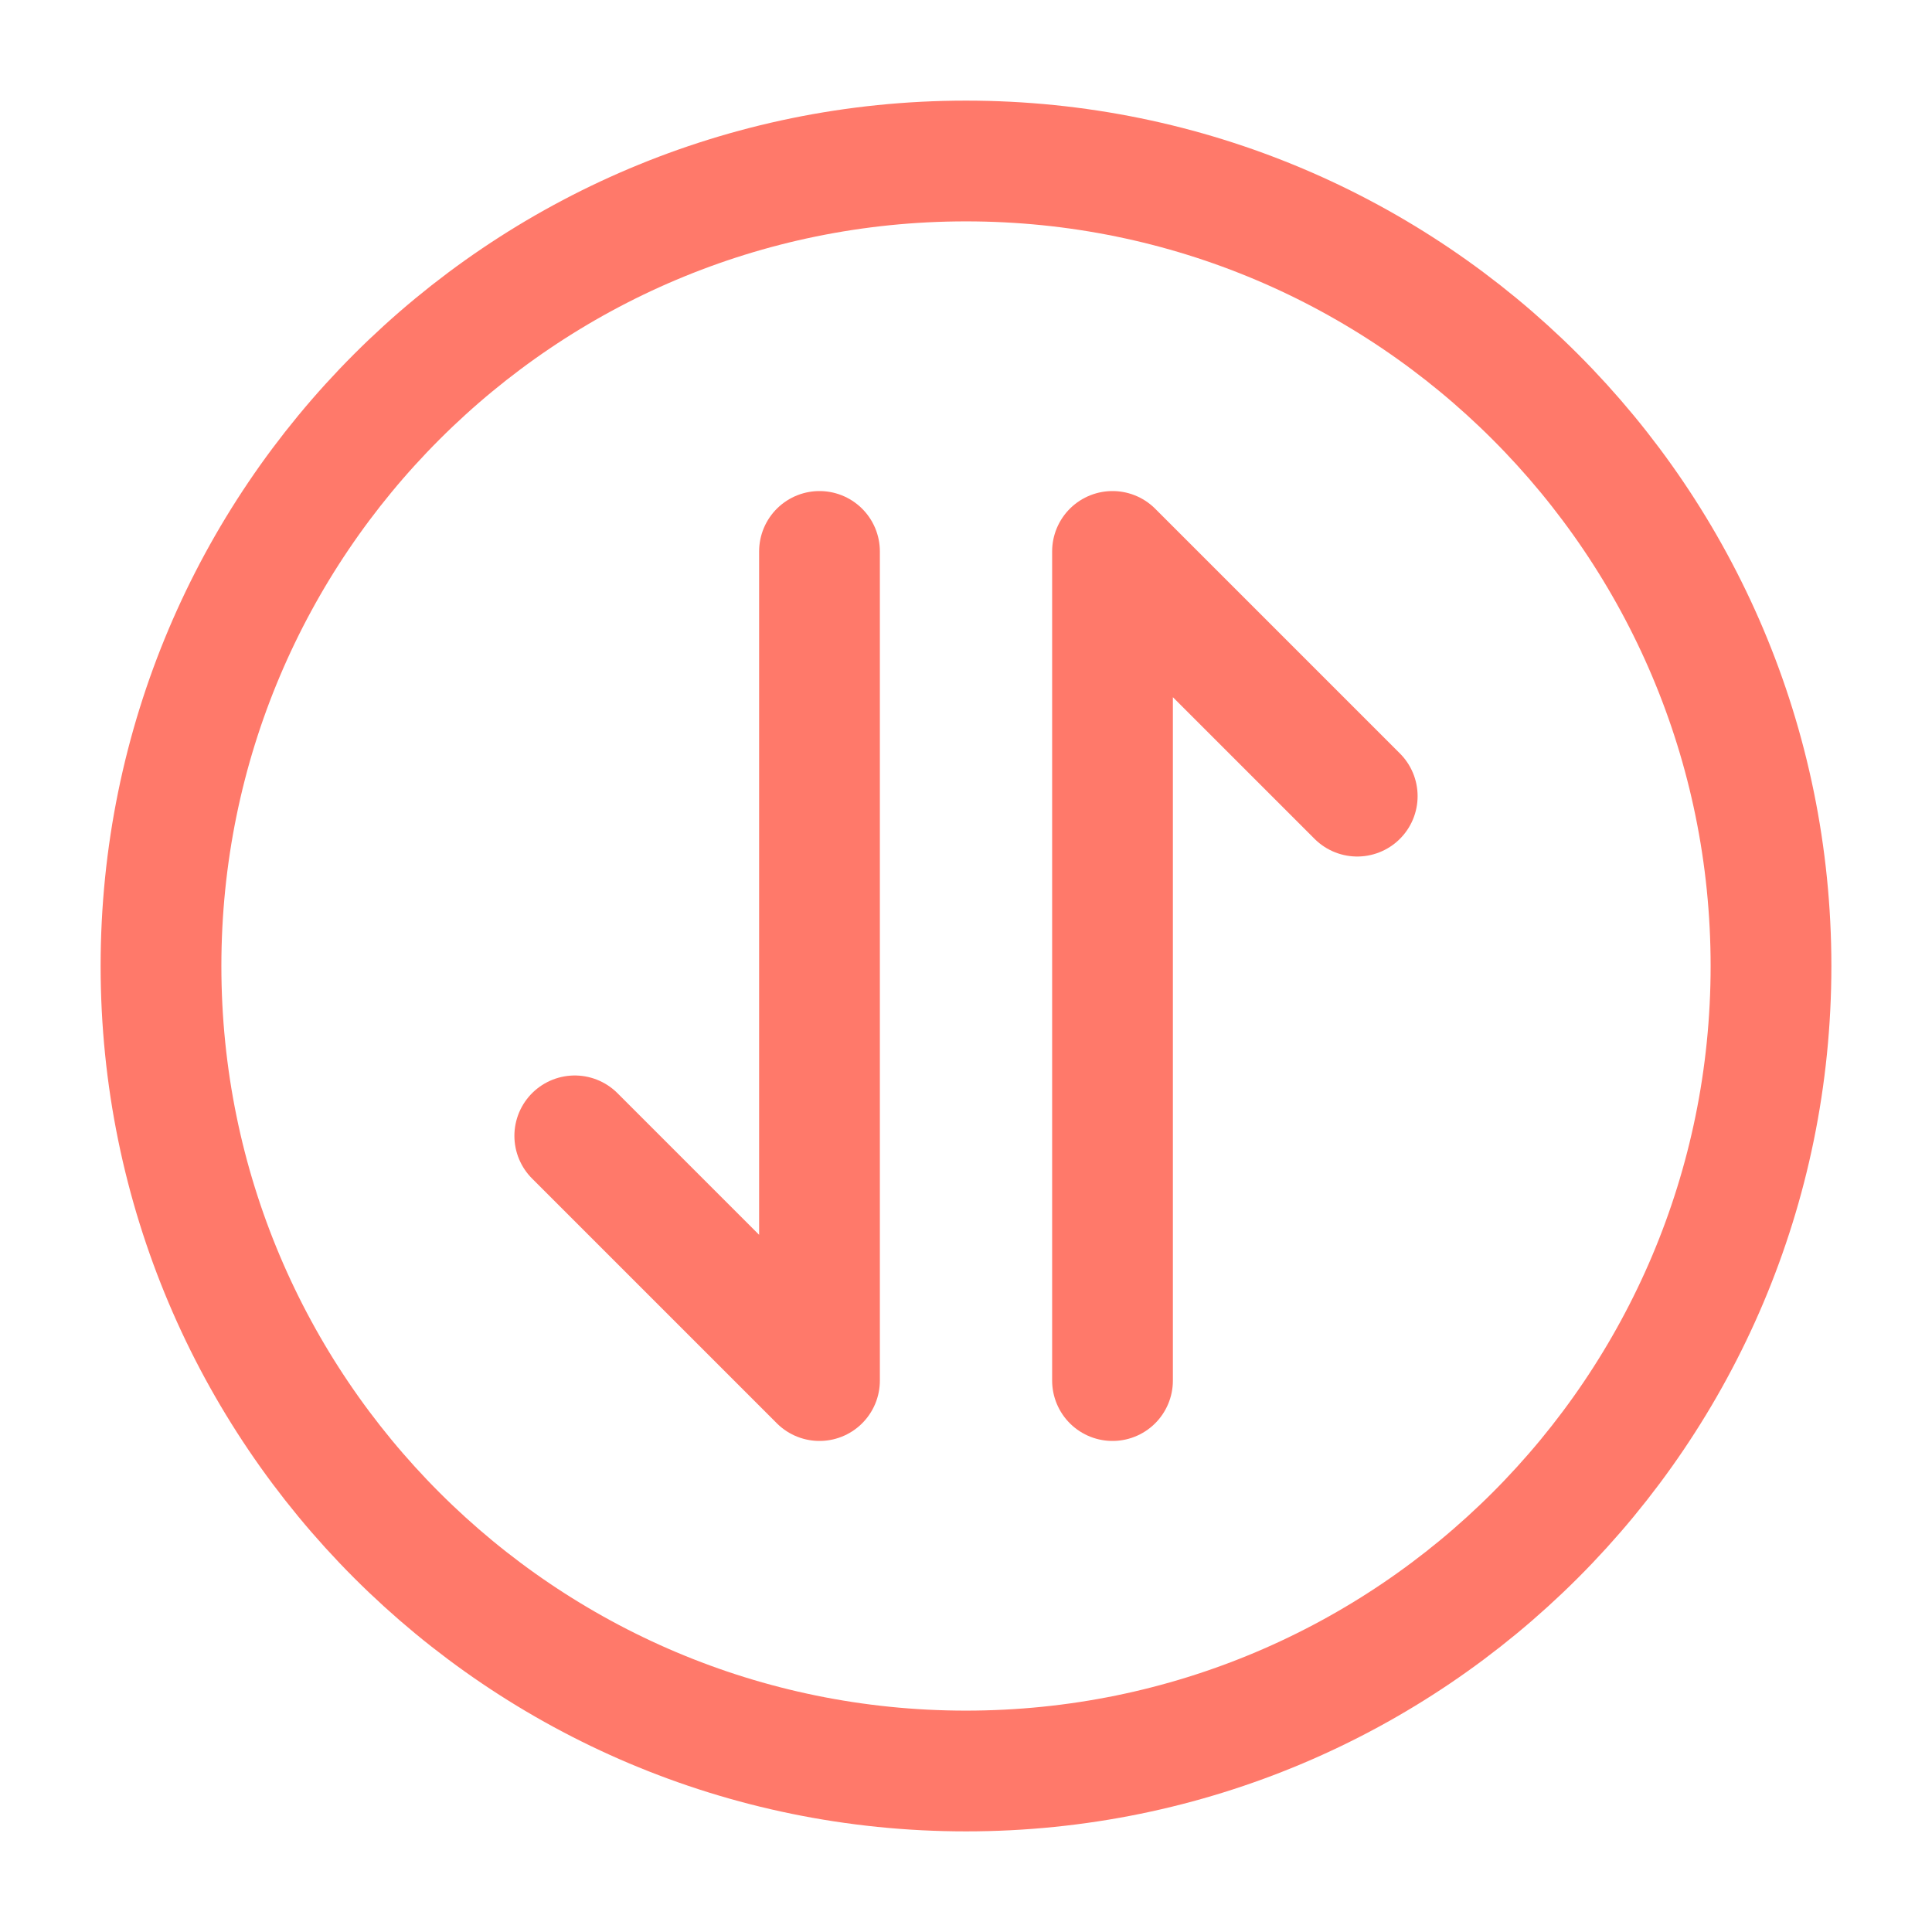 <svg width="36" height="36" viewBox="0 0 36 36" fill="none" xmlns="http://www.w3.org/2000/svg">
<path d="M25.29 14.835L20.73 10.275V25.725M10.71 21.165L15.27 25.725V10.275" stroke="#FF796A" stroke-width="2.25" stroke-miterlimit="10" stroke-linecap="round" stroke-linejoin="round"/>
<path d="M18 33C26.285 33 33 26.285 33 18C33 9.716 26.285 3 18 3C9.716 3 3 9.716 3 18C3 26.285 9.716 33 18 33Z" stroke="#FF796A" stroke-width="2.25" stroke-linecap="round" stroke-linejoin="round"/>
</svg>
